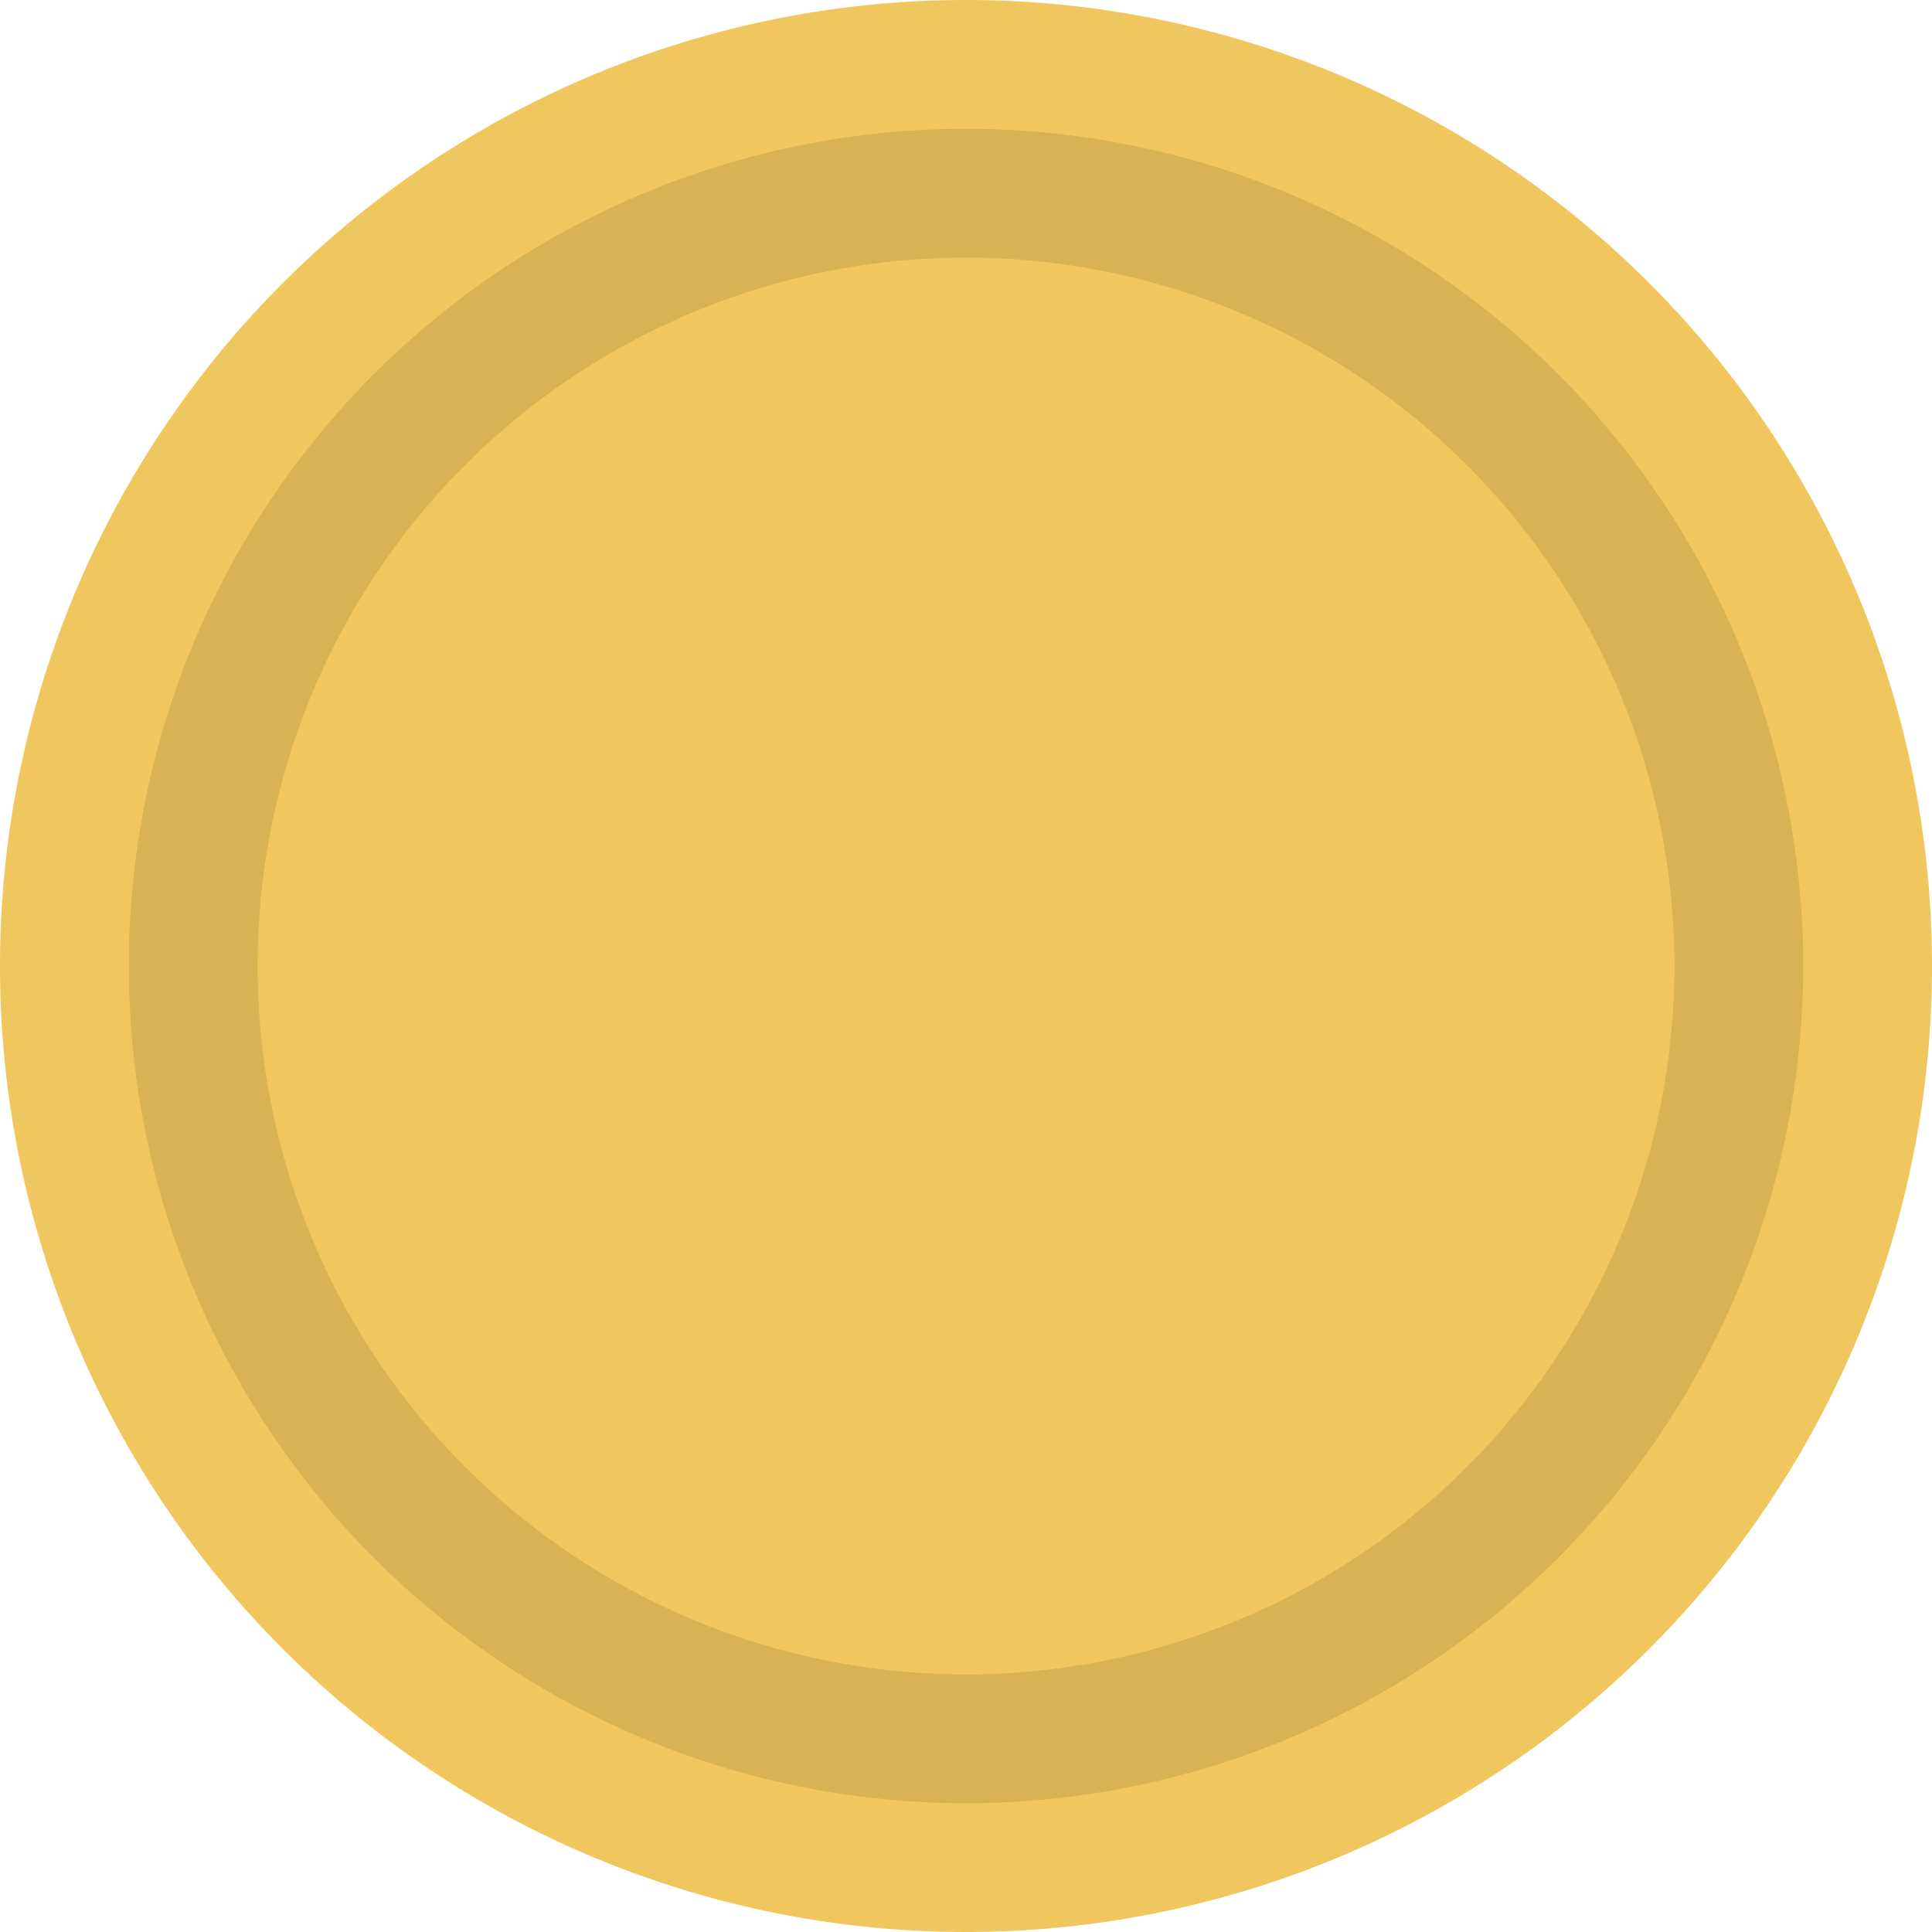 <?xml version="1.0"?>
<svg xmlns="http://www.w3.org/2000/svg" xmlns:xlink="http://www.w3.org/1999/xlink" version="1.1" id="Layer_1" x="0px" y="0px" viewBox="0 0 150 150" style="enable-background:new 0 0 150 150;" xml:space="preserve" width="150px" height="150px" class="">
    <g><g>	
    <path style="fill:#EFC75E" d="M 75, 75 m -75, 0 a 75,75 0 1,0 150,0 a 75,75 0 1,0 -150,0" />
    <path style="stroke:#D7B354;fill:#EFC75E;stroke-width:10" d="M 75, 75 m -60, 0 a 60,60 0 1,0 120,0 a 60,60 0 1,0 -120,0" />
    </g></g> 
</svg>
